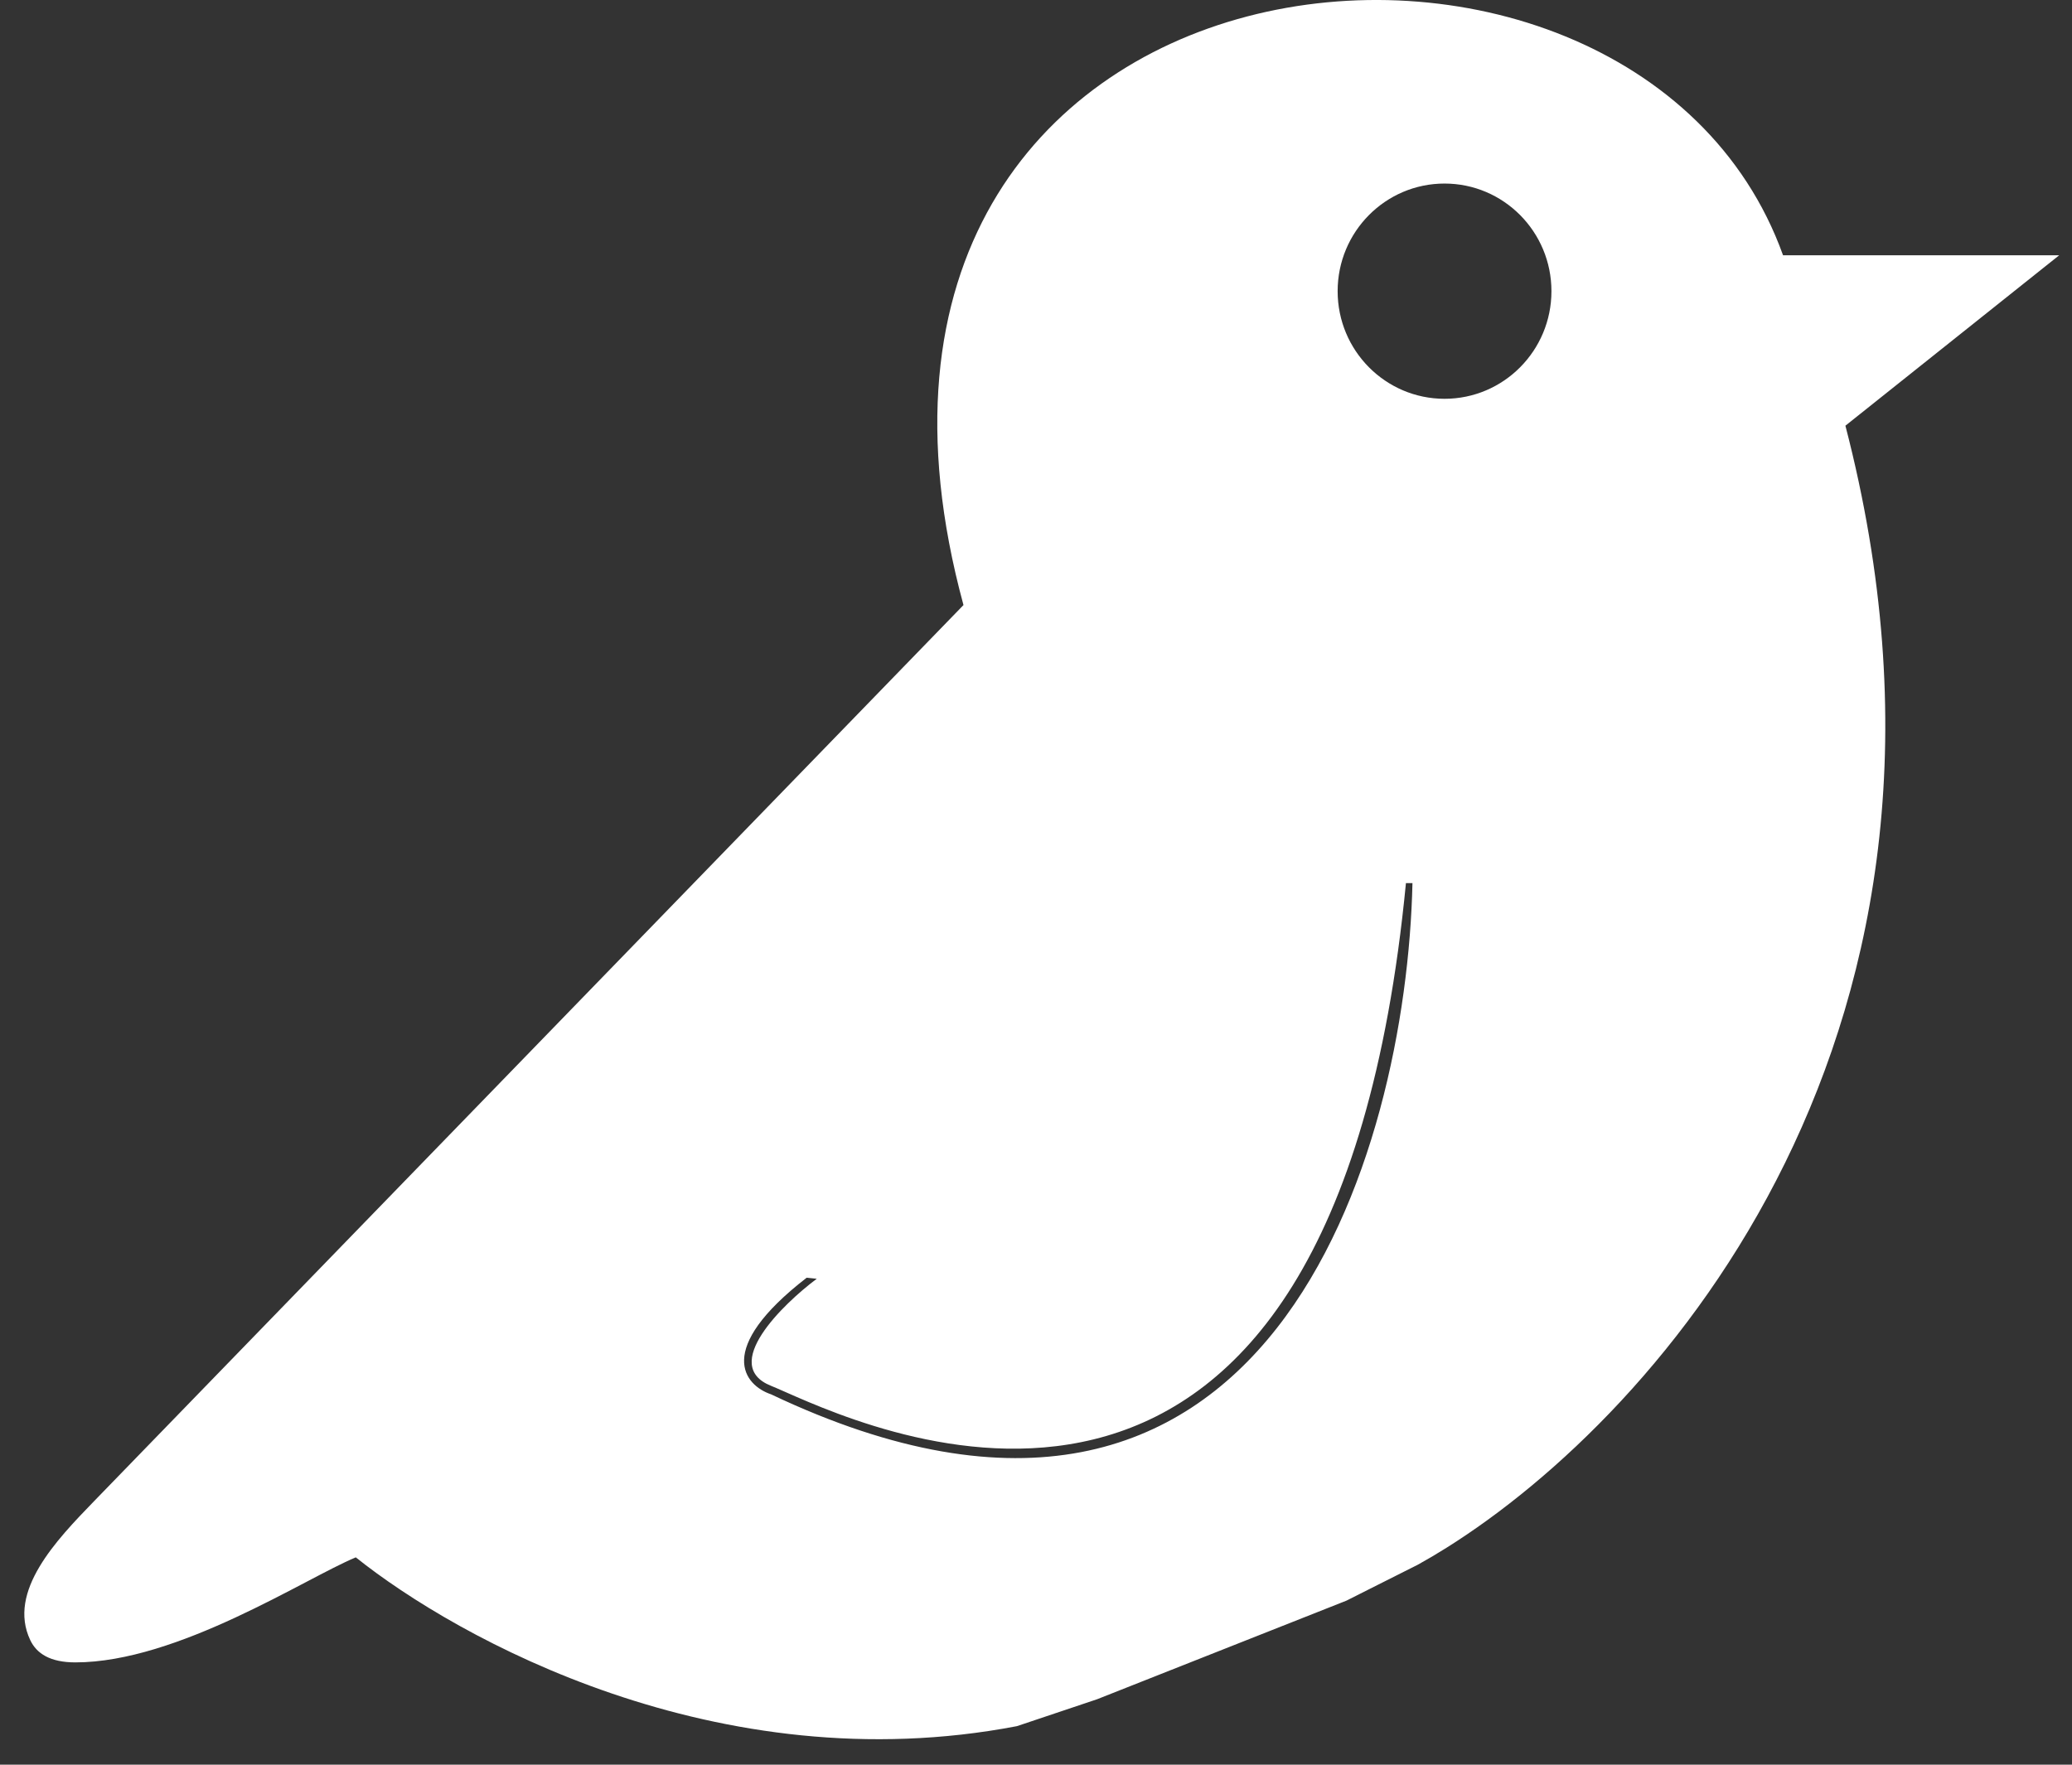 <svg width="81" height="69" viewBox="0 0 81 69" fill="none" xmlns="http://www.w3.org/2000/svg">
<rect x="0" y="0" width="81" height="69" fill="#333333" stroke="none"/>
<path fill-rule="evenodd" clip-rule="evenodd" d="M37.665 23.658C30.422 -2.994 63.784 -6.5 69.704 9.981H80.5L72.142 16.645C78.27 40.255 64.926 55.27 56.54 60.523C56.158 60.763 55.785 60.982 55.426 61.181L53.538 62.131L52.64 62.584L44.031 65.989L42.889 66.441L40.529 67.233L39.755 67.493C28.053 69.737 17.855 64.049 13.909 60.893C11.935 61.711 6.946 65 2.944 65C1.963 65 1.432 64.655 1.183 64.13C0.278 62.222 2.207 60.213 3.677 58.697L37.665 23.658ZM60.65 11.385C60.65 13.709 58.779 15.593 56.471 15.593C54.163 15.593 52.292 13.709 52.292 11.385C52.292 9.061 54.163 7.177 56.471 7.177C58.779 7.177 60.65 9.061 60.65 11.385ZM30.142 54.518C49.645 63.776 54.984 45.05 55.217 34.529H54.962C52.12 63.883 34.684 56.185 30.69 54.422C30.462 54.321 30.277 54.24 30.142 54.186C28.139 53.386 30.593 51 31.929 50L31.535 49.959C27.913 52.765 29.098 54.167 30.142 54.518Z" fill="white"/>
</svg>
